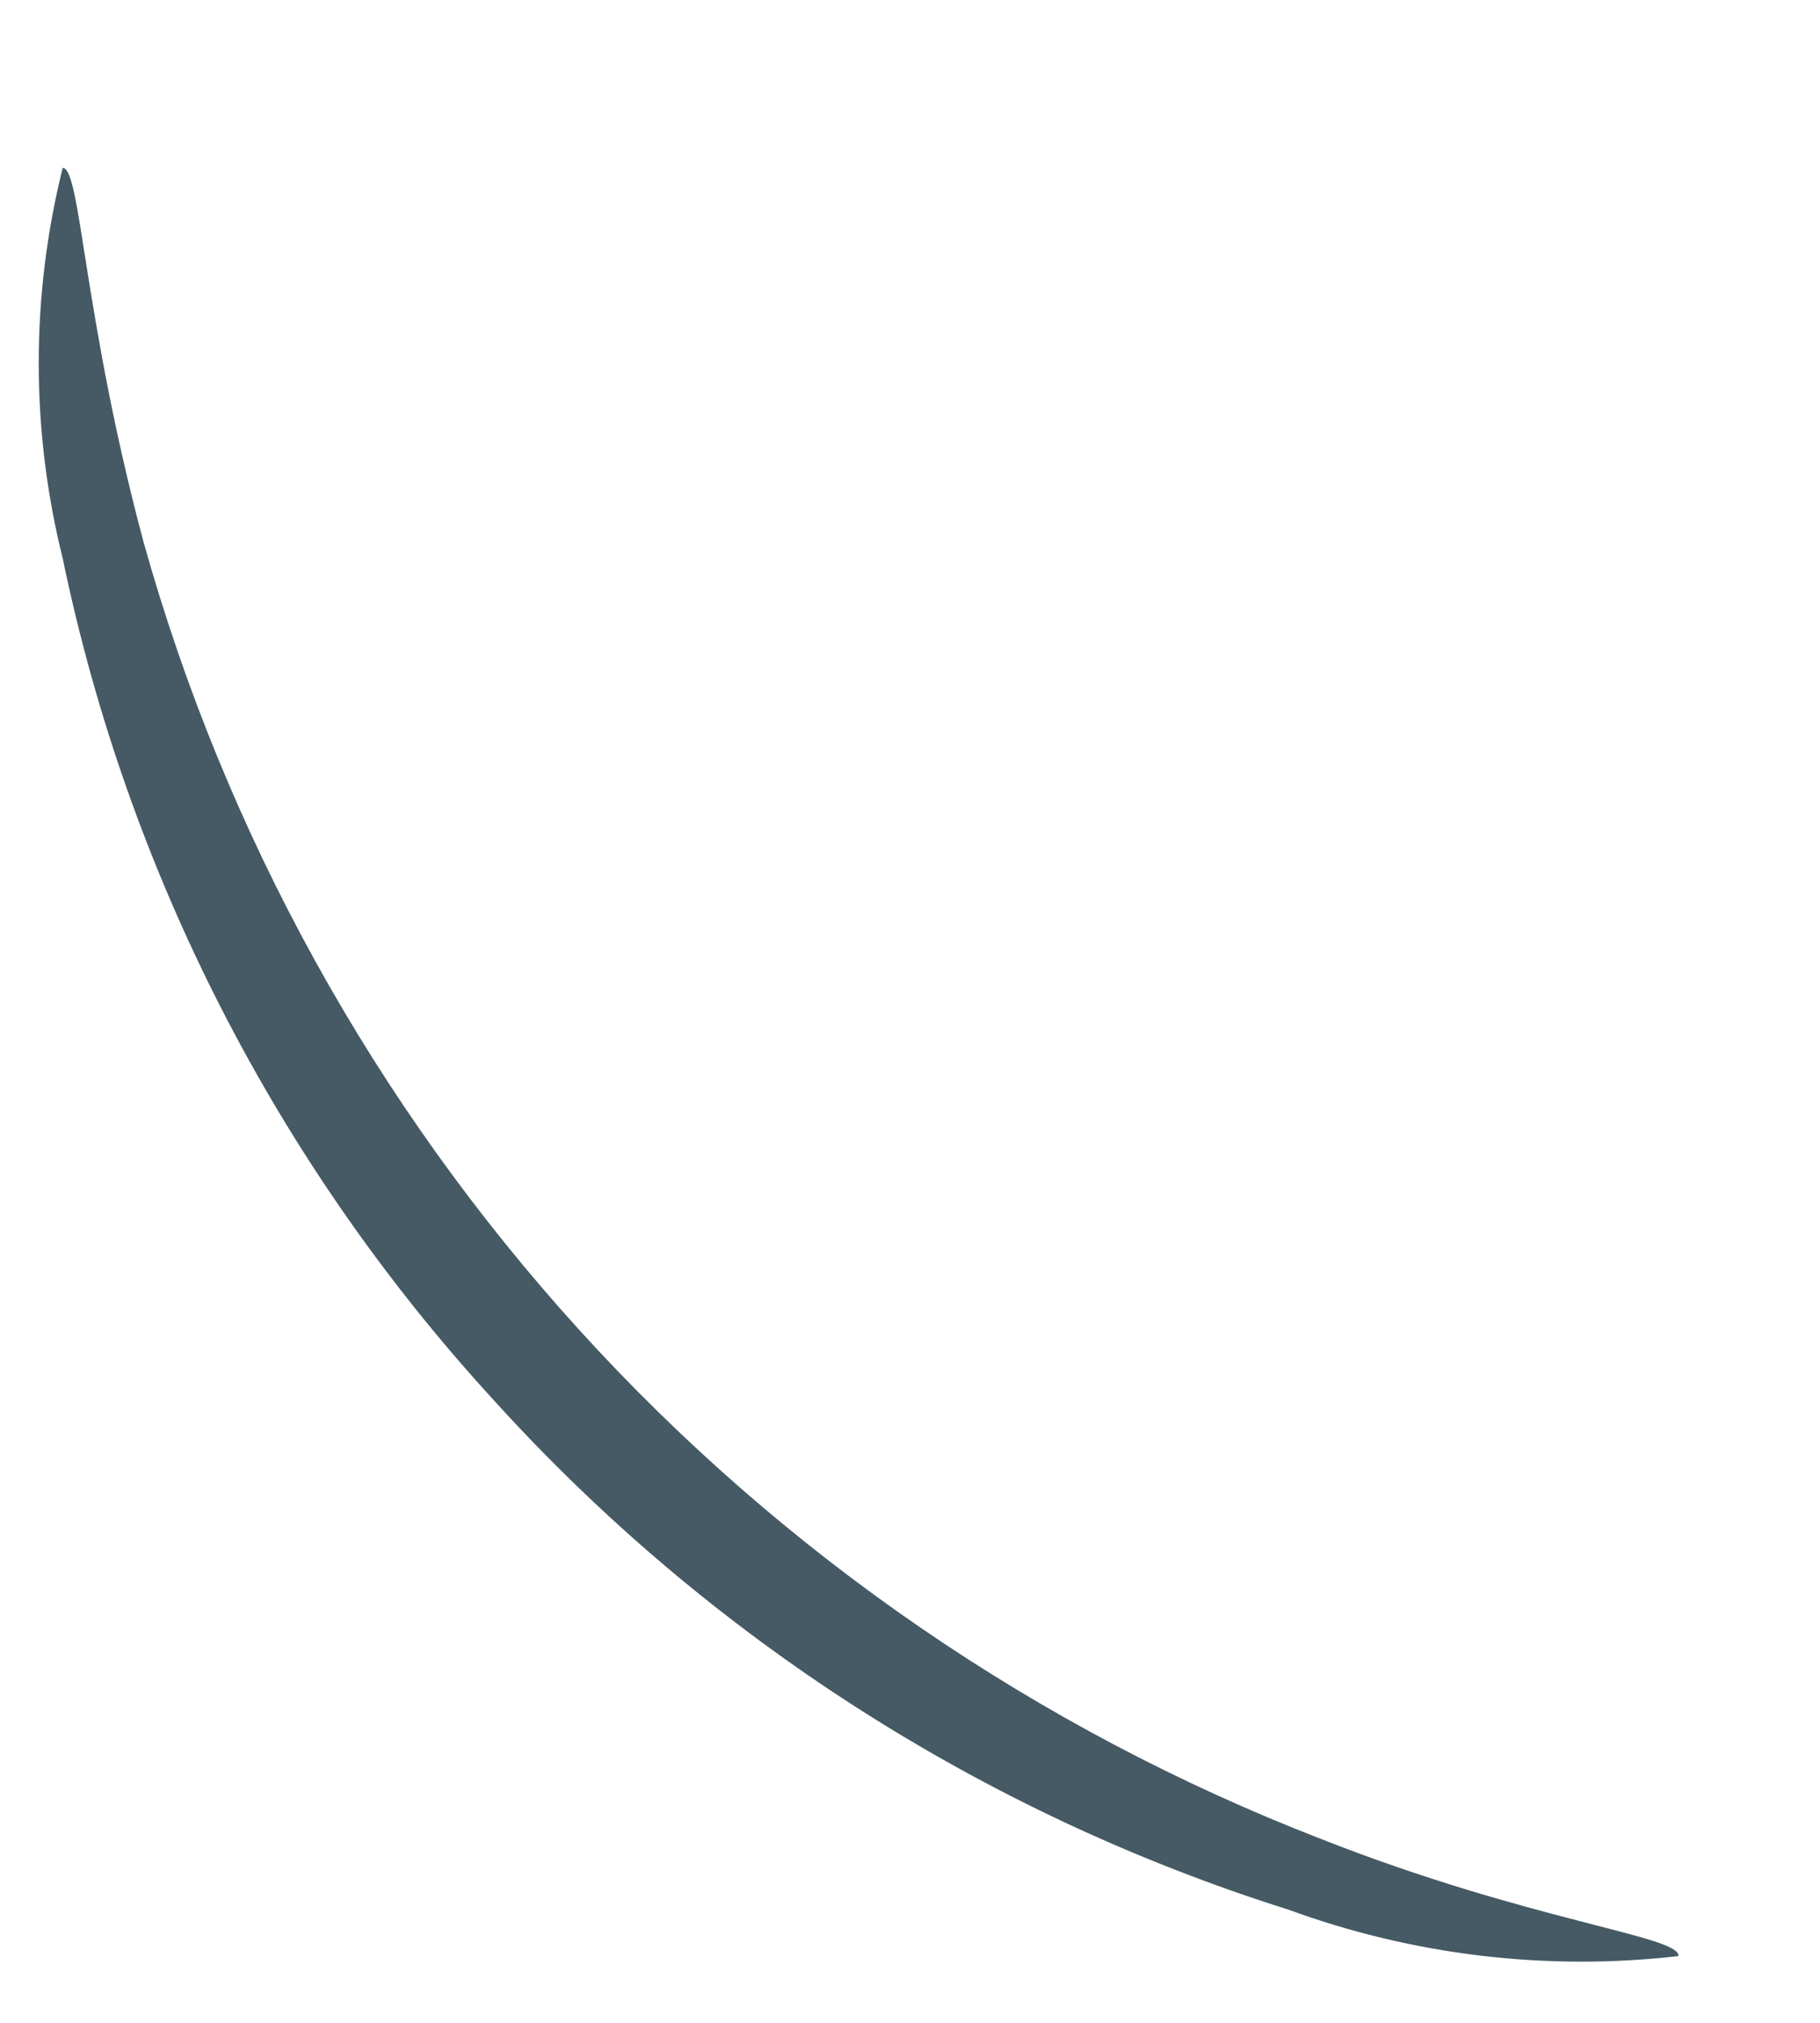 <?xml version="1.0" encoding="UTF-8" standalone="no"?><svg width='9' height='10' viewBox='0 0 9 10' fill='none' xmlns='http://www.w3.org/2000/svg'>
<path d='M8.3 9.67C7.648 9.745 6.987 9.666 6.37 9.44C4.859 8.964 3.503 8.094 2.44 6.92C1.368 5.751 0.632 4.313 0.31 2.76C0.152 2.126 0.152 1.464 0.31 0.83C0.4 0.83 0.41 1.56 0.71 2.68C1.115 4.127 1.852 5.46 2.863 6.573C3.873 7.685 5.129 8.547 6.53 9.09C7.57 9.5 8.31 9.57 8.3 9.67Z' fill='#455A64'/>
</svg>

